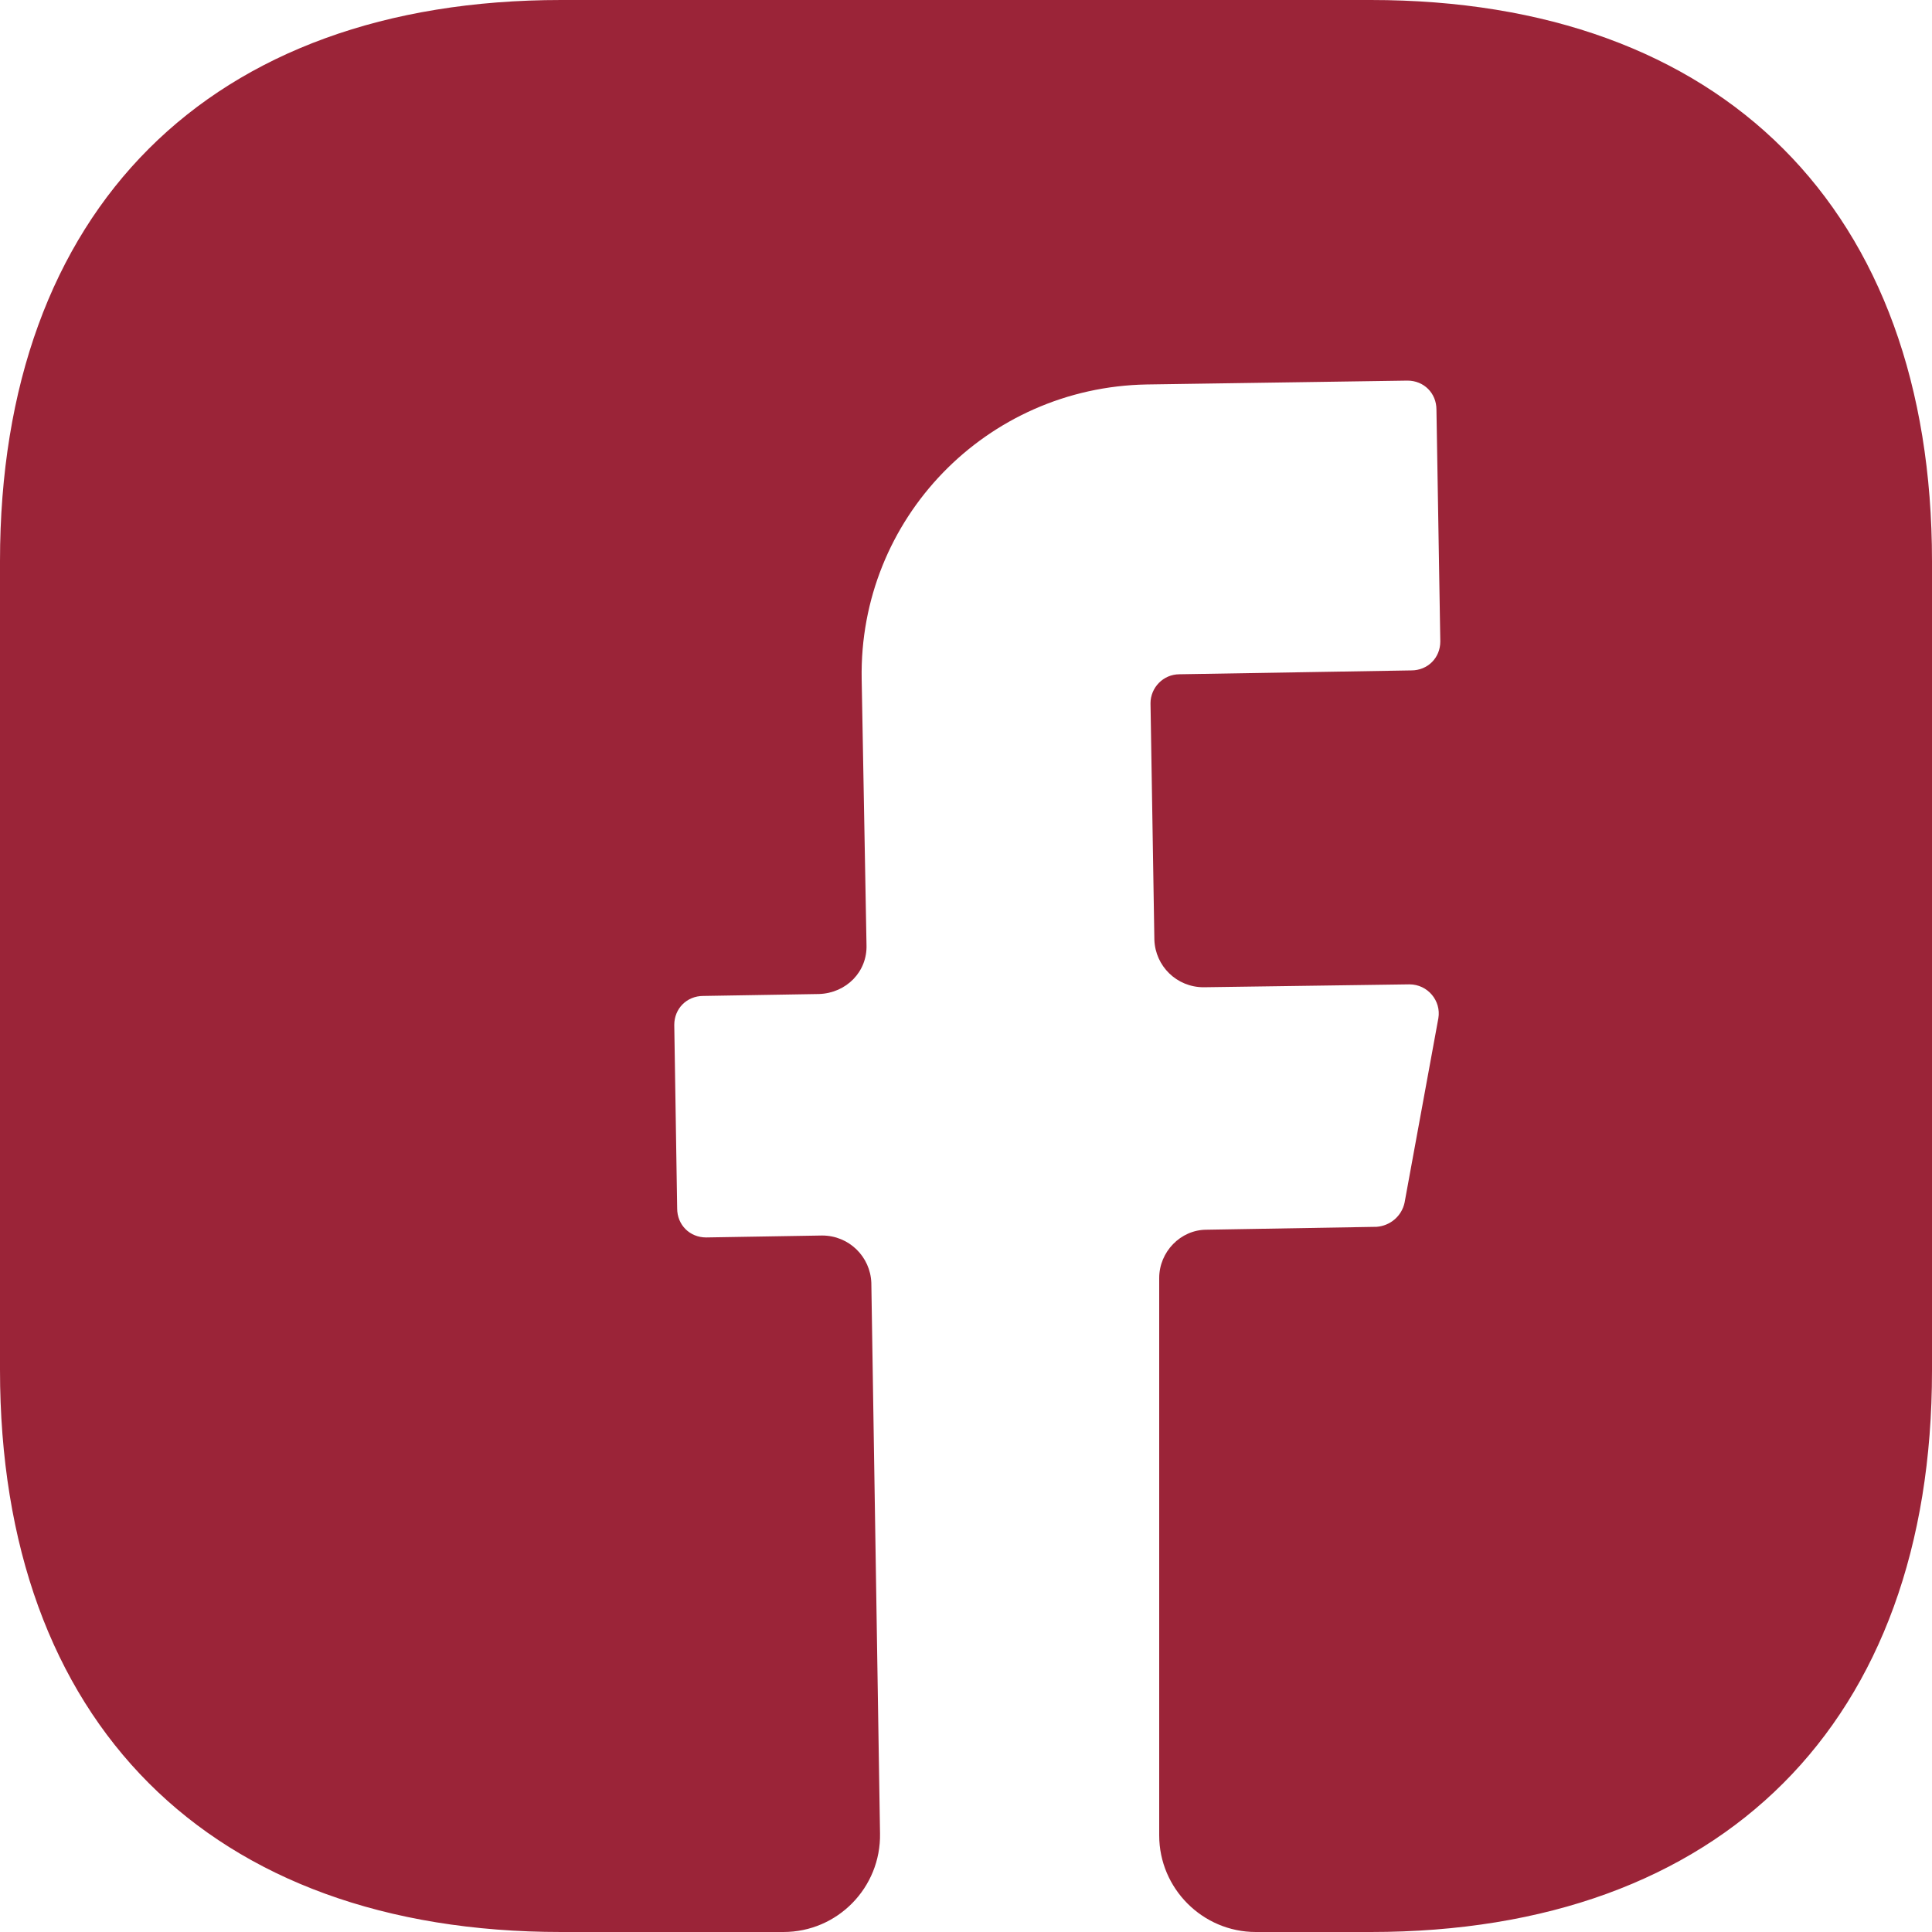 <svg width="20" height="20" viewBox="0 0 16 16" fill="none" xmlns="http://www.w3.org/2000/svg">
<path d="M16 11.352C16 14.264 14.264 16 11.352 16H10.4C9.96 16 9.6 15.64 9.6 15.2V10.584C9.6 10.368 9.776 10.184 9.992 10.184L11.4 10.16C11.512 10.152 11.608 10.072 11.632 9.96L11.912 8.432C11.936 8.288 11.824 8.152 11.672 8.152L9.968 8.176C9.744 8.176 9.568 8 9.56 7.784L9.528 5.824C9.528 5.696 9.632 5.584 9.768 5.584L11.688 5.552C11.824 5.552 11.928 5.448 11.928 5.312L11.896 3.392C11.896 3.256 11.792 3.152 11.656 3.152L9.496 3.184C8.168 3.208 7.112 4.296 7.136 5.624L7.176 7.824C7.184 8.048 7.008 8.224 6.784 8.232L5.824 8.248C5.688 8.248 5.584 8.352 5.584 8.488L5.608 10.008C5.608 10.144 5.712 10.248 5.848 10.248L6.808 10.232C7.032 10.232 7.208 10.408 7.216 10.624L7.288 15.184C7.296 15.632 6.936 16 6.488 16H4.648C1.736 16 0 14.264 0 11.344V4.648C0 1.736 1.736 0 4.648 0H11.352C14.264 0 16 1.736 16 4.648V11.352Z" fill="#9B2438"/>
</svg>
